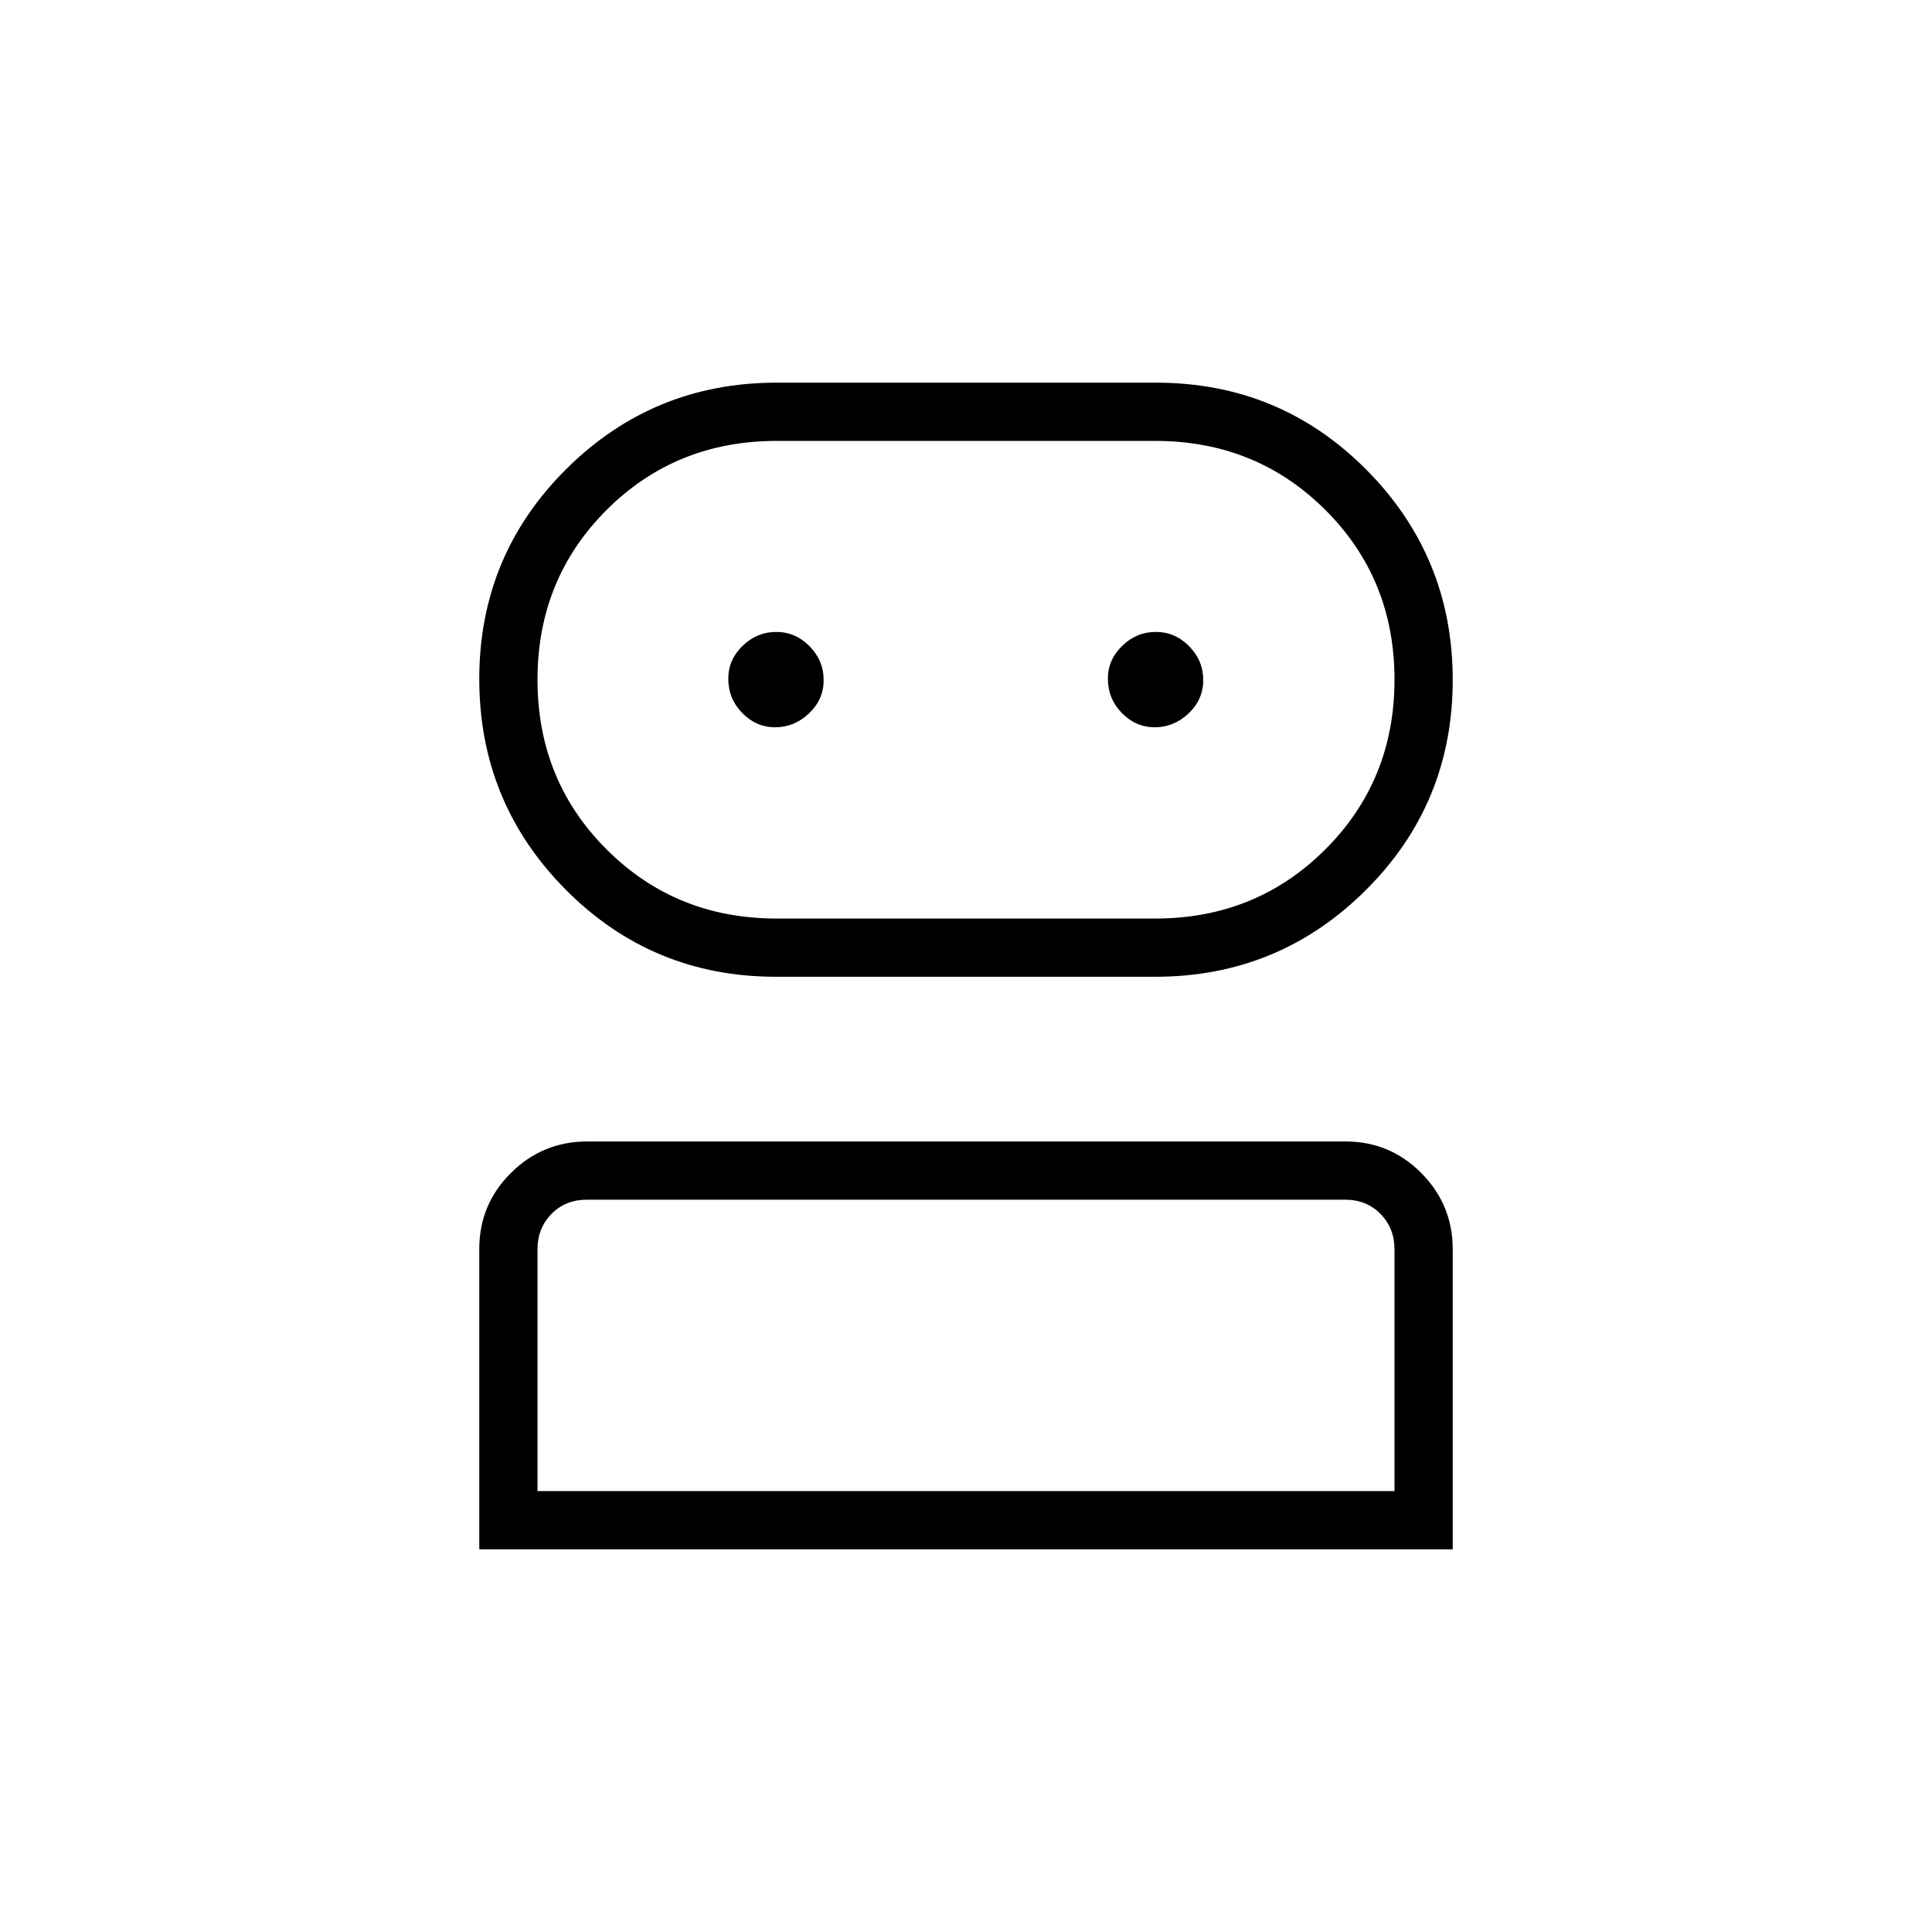 <svg xmlns="http://www.w3.org/2000/svg" height="20" viewBox="0 -960 960 960" width="20"><path d="M238.15-190.15v-149.28q0-22.12 15.74-37.75 15.74-15.63 37.84-15.63h376.86q22.1 0 37.68 15.73 15.58 15.73 15.58 37.81v149.12h-483.7Zm147.44-284.5q-61.51 0-104.47-43.27-42.97-43.27-42.97-104.65 0-61.39 43.19-104.33 43.19-42.95 104.47-42.95h188.7q61.42 0 104.38 43.2 42.96 43.21 42.96 104.5 0 61.5-43.24 104.5-43.23 43-104.57 43H385.59ZM267.08-219.08h425.84v-120.19q0-10.38-6.92-17.5-6.92-7.11-17.69-7.11H291.69q-10.77 0-17.69 7.11-6.92 7.12-6.92 17.5v120.19Zm118.8-284.5H574q50.13 0 84.53-34.34 34.39-34.35 34.39-84.41 0-50.05-34.39-84.32-34.4-34.27-84.53-34.27H386.03q-50.29 0-84.62 34.32-34.33 34.32-34.33 84.35 0 50.02 34.36 84.35 34.36 34.32 84.44 34.32Zm-.69-95.04q9.46 0 16.77-6.87 7.31-6.88 7.31-16.58t-7-16.81Q395.28-646 385.7-646t-16.7 6.91q-7.12 6.9-7.12 16.35 0 9.89 6.92 17.01 6.92 7.11 16.39 7.11Zm188.61 0q9.47 0 16.78-6.87 7.3-6.88 7.3-16.58t-6.99-16.81q-7-7.12-16.58-7.12-9.58 0-16.69 6.91-7.12 6.9-7.12 16.35 0 9.89 6.92 17.01 6.92 7.11 16.38 7.11ZM480-219.08Zm0-403.42Z"/></svg>